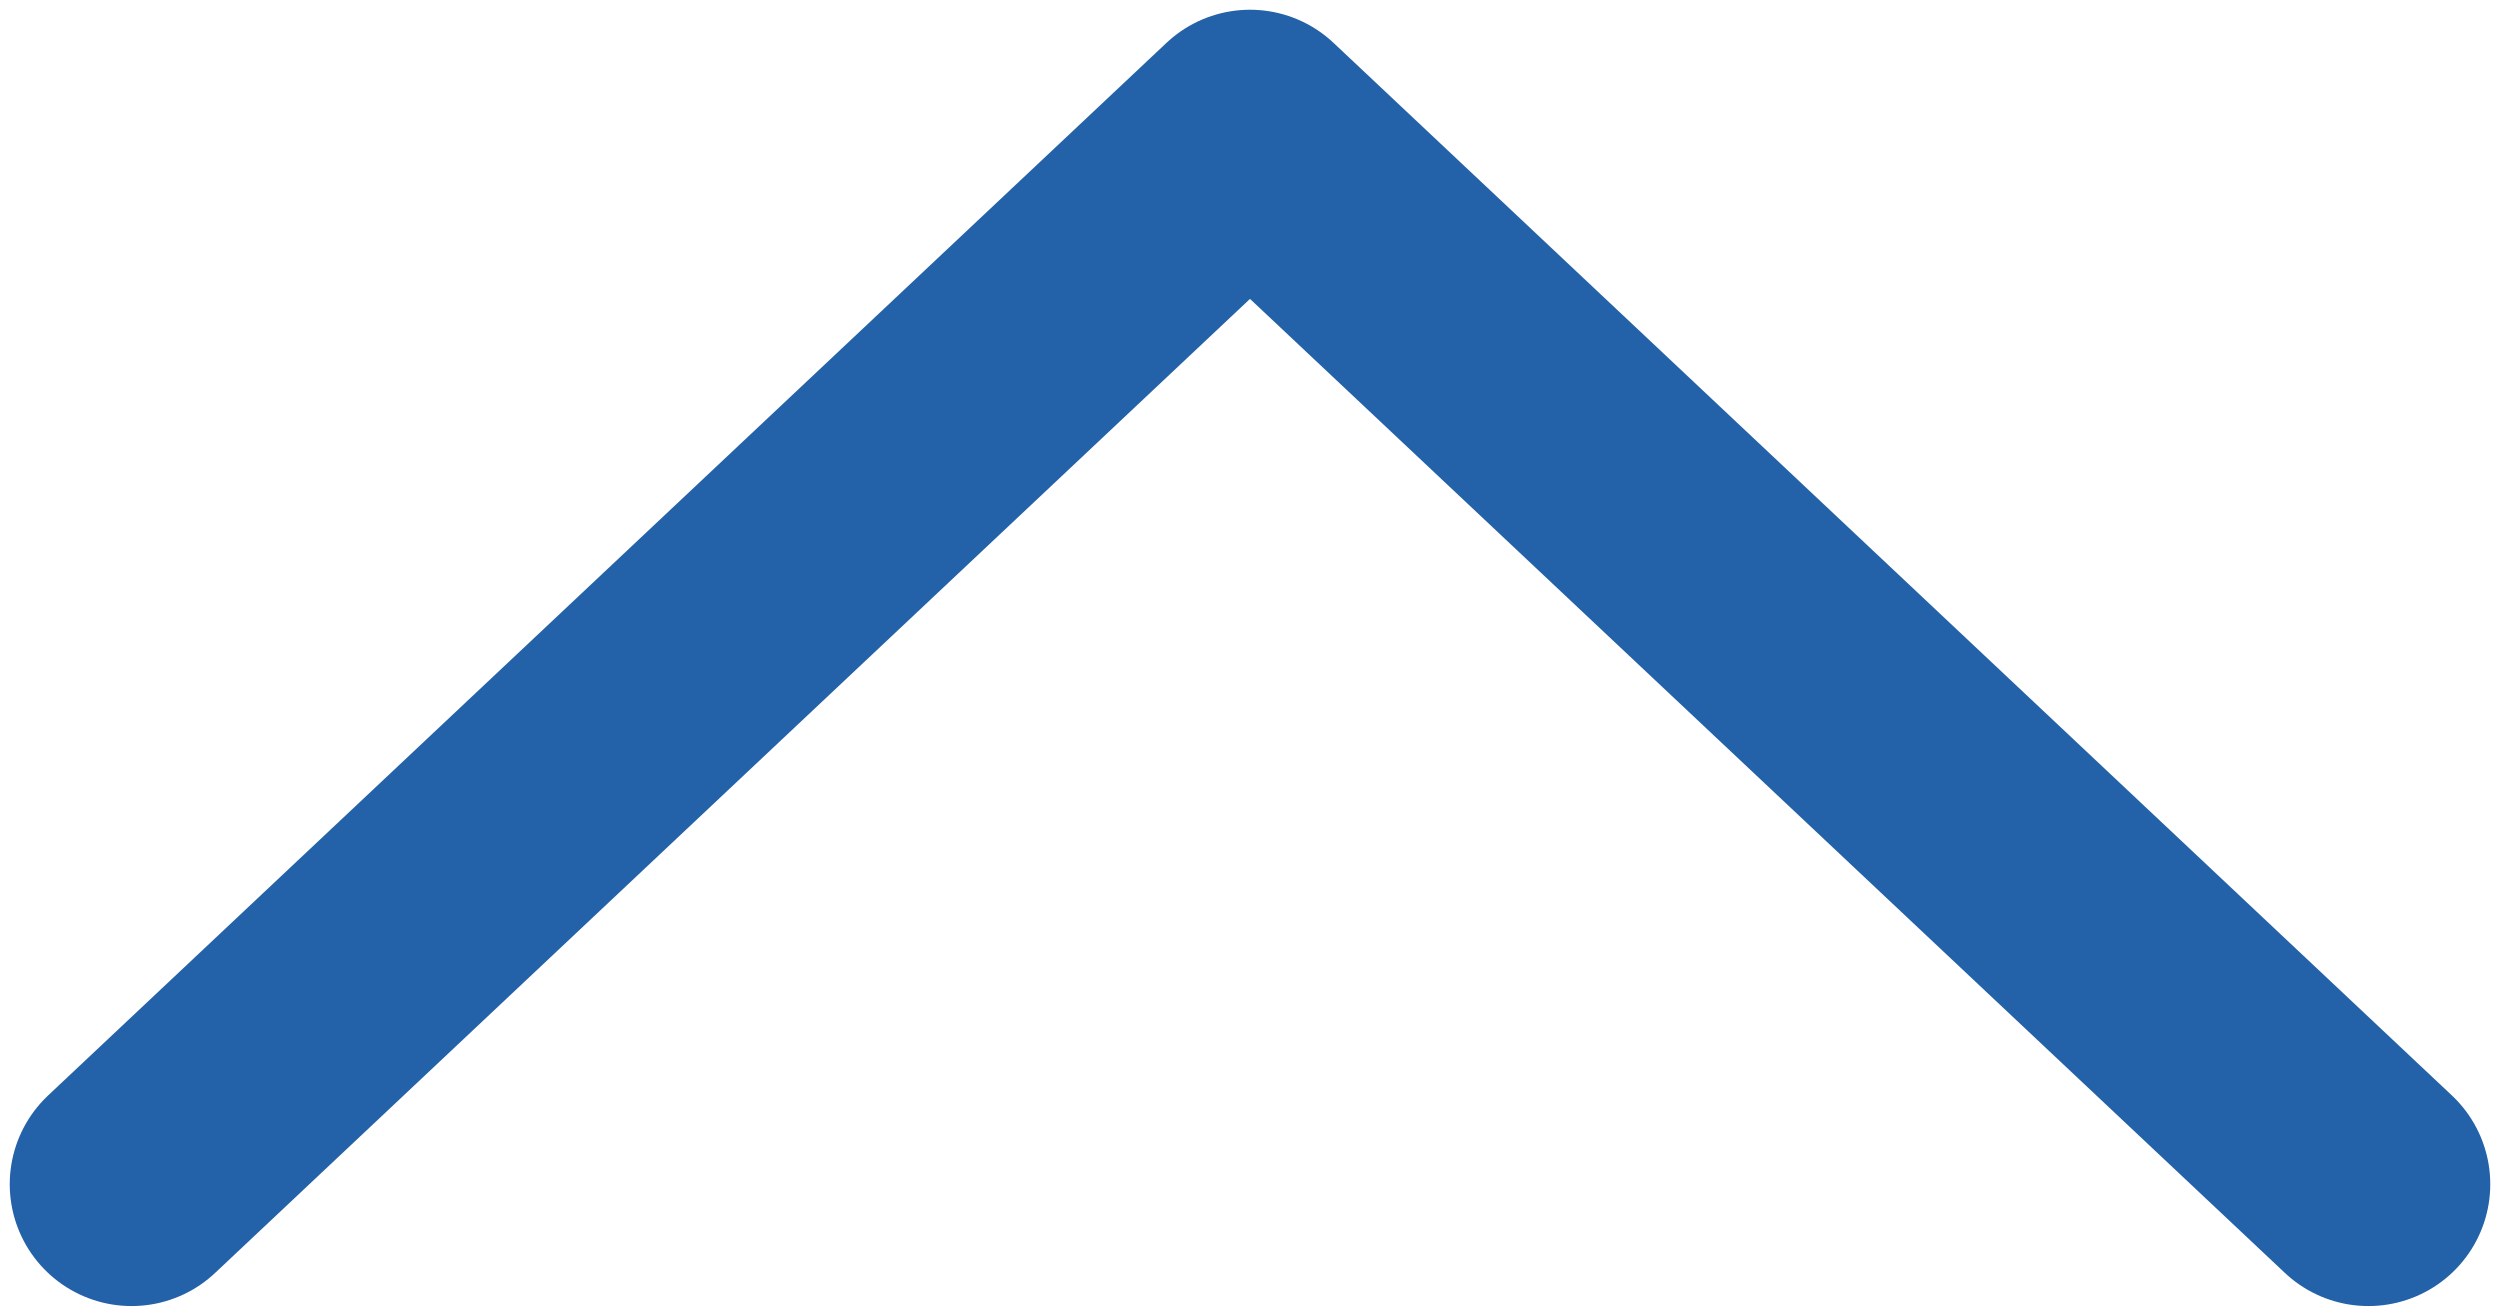 <svg width="19" height="10" viewBox="0 0 19 10" fill="none" xmlns="http://www.w3.org/2000/svg">
<path d="M18 9L9.5 1L1 9" stroke="#2361A8" stroke-width="1.852" stroke-linecap="round" stroke-linejoin="round"/>
</svg>
